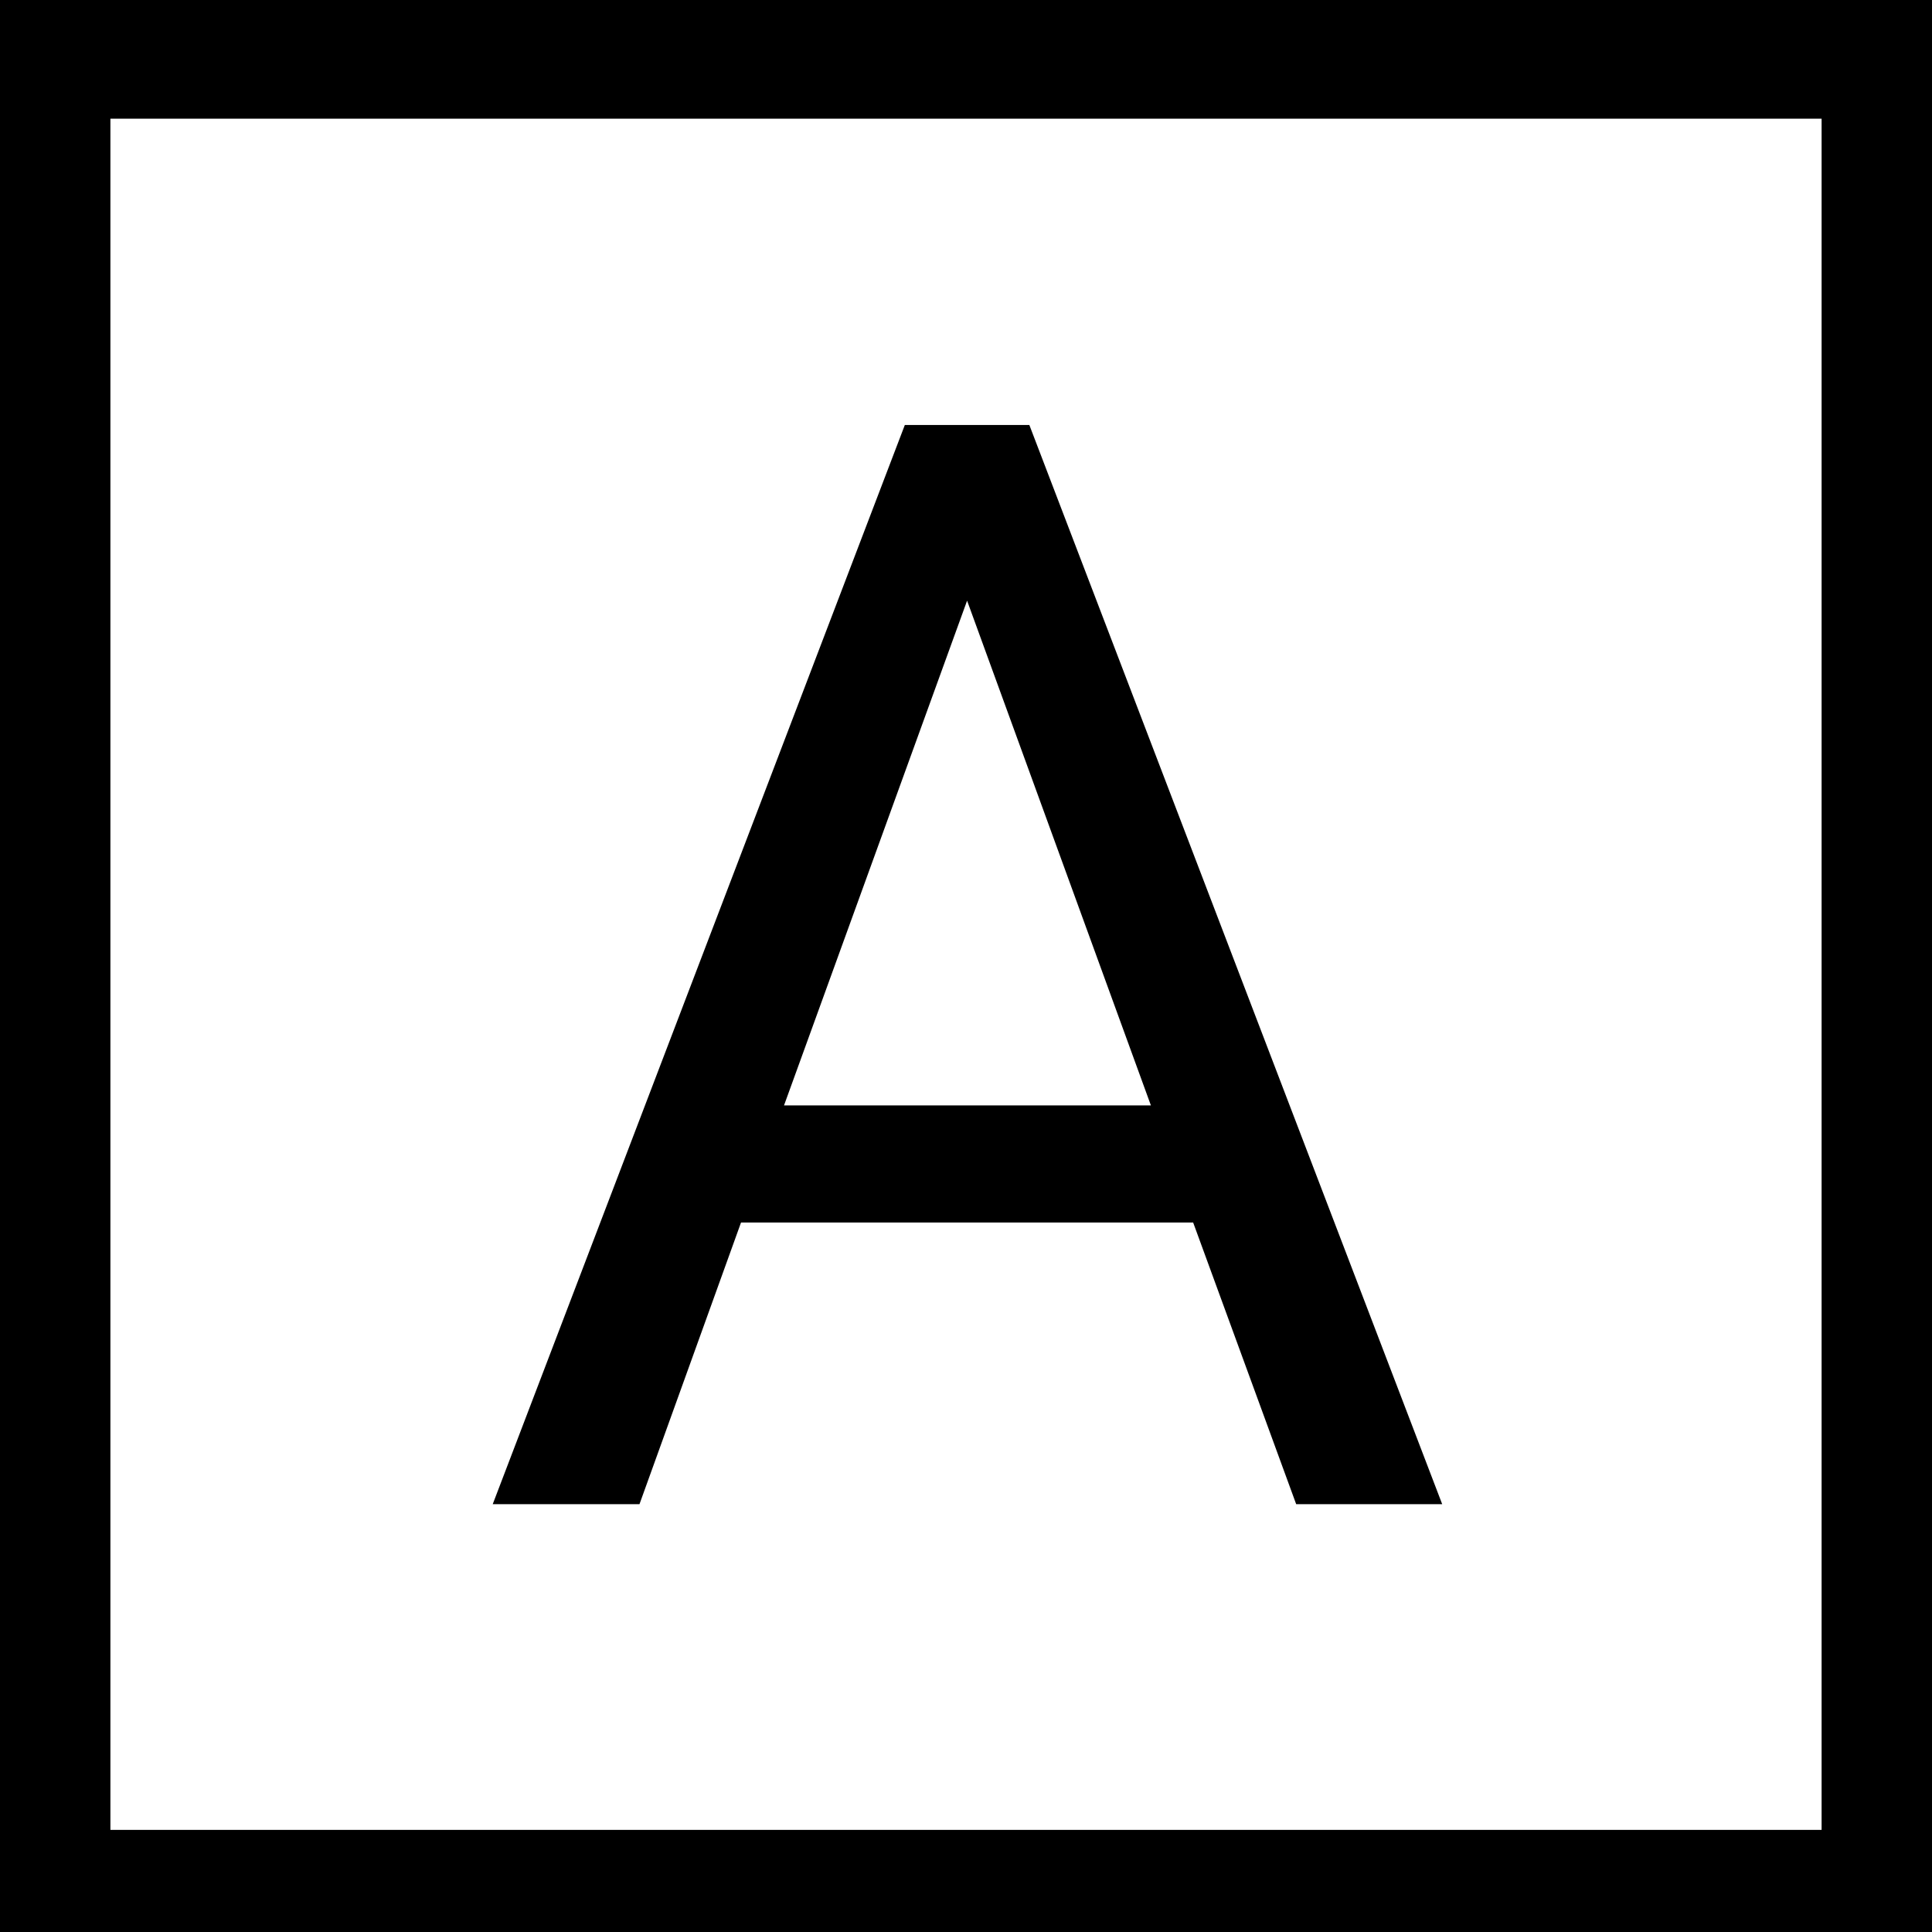 <svg width="700" height="700" viewBox="0 0 700 700" fill="none" xmlns="http://www.w3.org/2000/svg">
<path d="M700 0H0V700H700V0Z" fill="black"/>
<path d="M660 43H40V663H660V43Z" fill="white"/>
<path d="M432.304 442.949H268.485L231.693 545H178.52L327.836 153.984H372.953L522.538 545H469.633L432.304 442.949ZM284.062 400.518H416.996L350.395 217.632L284.062 400.518Z" fill="black"/>
</svg>
